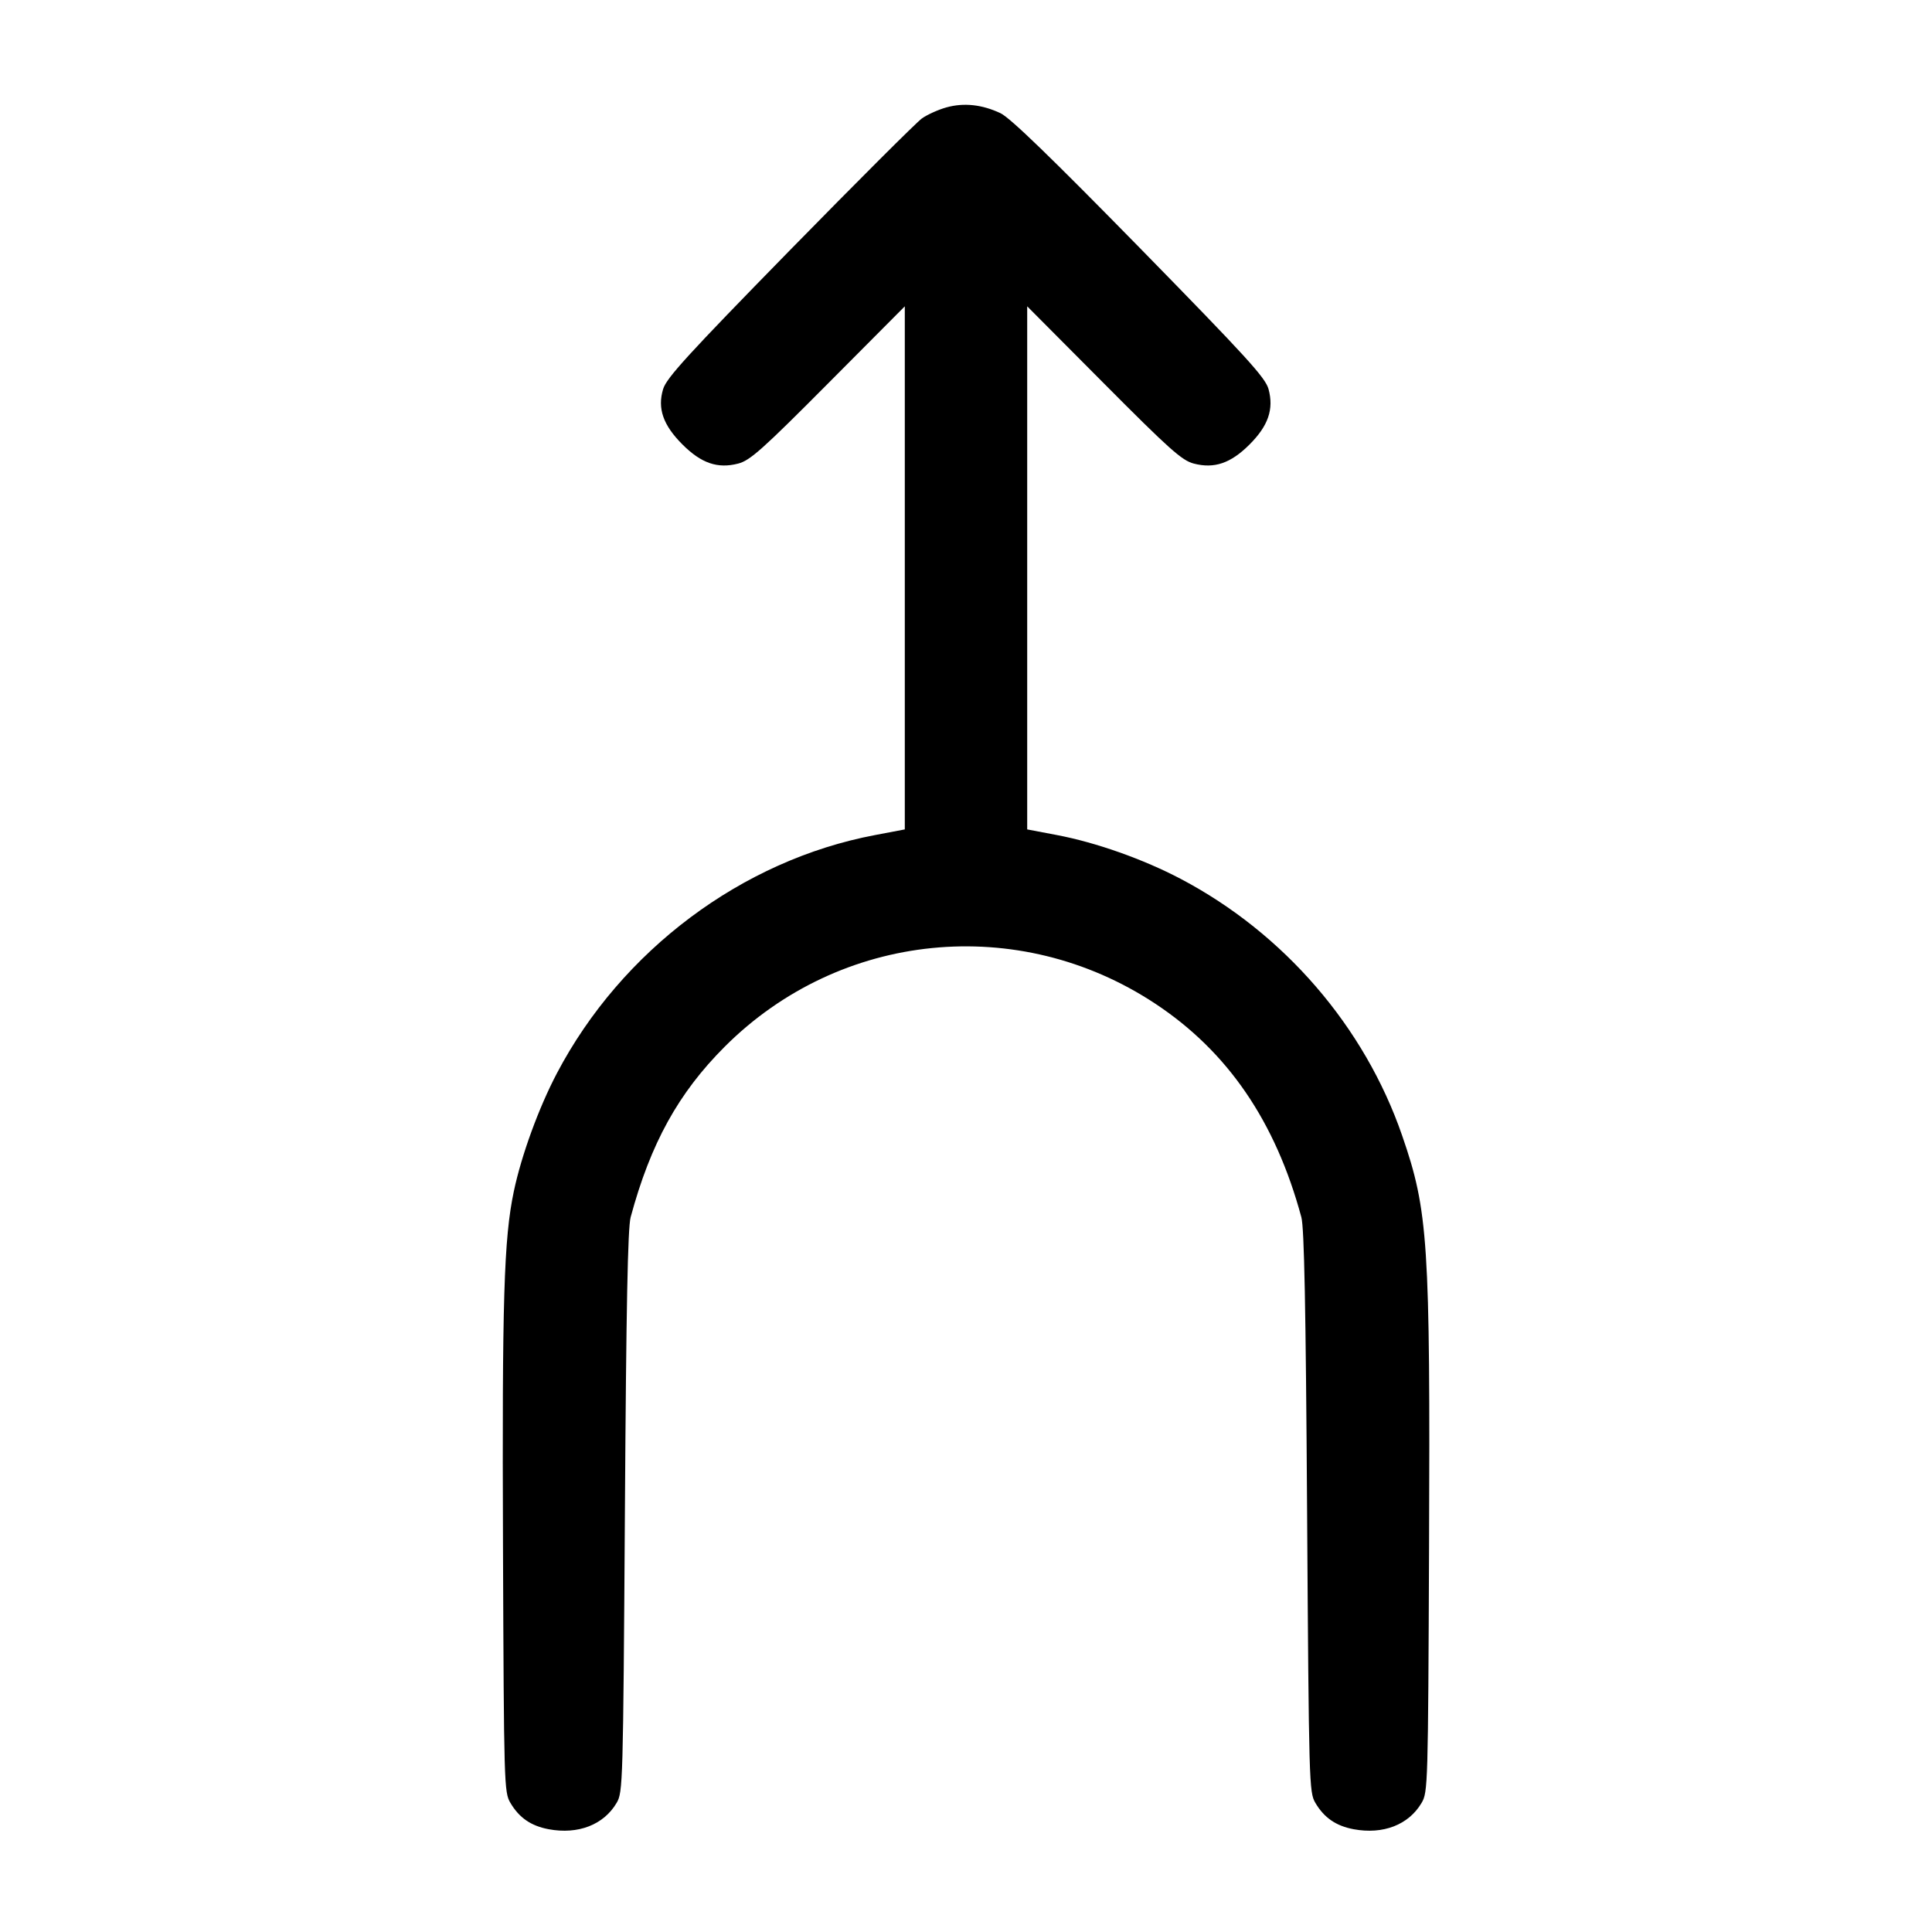 <svg width="40" height="40" viewBox="0 0 40 40" fill="none" xmlns="http://www.w3.org/2000/svg"><path d="M19.596 2.223 C 19.429 2.269,19.200 2.372,19.087 2.452 C 18.975 2.532,17.742 3.763,16.347 5.188 C 14.235 7.347,13.798 7.826,13.729 8.056 C 13.608 8.457,13.729 8.803,14.131 9.204 C 14.519 9.592,14.859 9.708,15.283 9.598 C 15.528 9.535,15.782 9.309,17.150 7.933 L 18.733 6.342 18.733 11.757 L 18.733 17.172 18.117 17.289 C 15.363 17.809,12.869 19.676,11.531 22.219 C 11.155 22.933,10.795 23.919,10.638 24.667 C 10.432 25.645,10.394 26.898,10.414 32.033 C 10.433 36.962,10.437 37.106,10.567 37.326 C 10.749 37.635,10.993 37.803,11.359 37.872 C 11.970 37.986,12.499 37.781,12.767 37.326 C 12.896 37.106,12.901 36.944,12.938 31.300 C 12.965 27.061,12.997 25.419,13.057 25.200 C 13.469 23.673,14.045 22.630,15.004 21.671 C 17.393 19.281,21.091 18.911,23.917 20.779 C 25.417 21.770,26.407 23.216,26.943 25.200 C 27.003 25.419,27.035 27.061,27.062 31.300 C 27.099 36.944,27.104 37.106,27.233 37.326 C 27.415 37.635,27.660 37.803,28.025 37.872 C 28.637 37.986,29.165 37.781,29.433 37.326 C 29.563 37.106,29.567 36.961,29.587 32.033 C 29.612 25.715,29.570 25.073,29.030 23.511 C 28.252 21.256,26.583 19.322,24.447 18.197 C 23.669 17.788,22.692 17.442,21.878 17.288 L 21.267 17.172 21.267 11.757 L 21.267 6.342 22.850 7.933 C 24.218 9.309,24.472 9.535,24.717 9.598 C 25.141 9.708,25.481 9.592,25.870 9.203 C 26.258 8.815,26.376 8.473,26.264 8.057 C 26.200 7.820,25.814 7.397,23.593 5.128 C 21.758 3.255,20.913 2.438,20.715 2.344 C 20.332 2.164,19.959 2.123,19.596 2.223 " stroke="none" fill-rule="evenodd" fill="black"></path></svg>